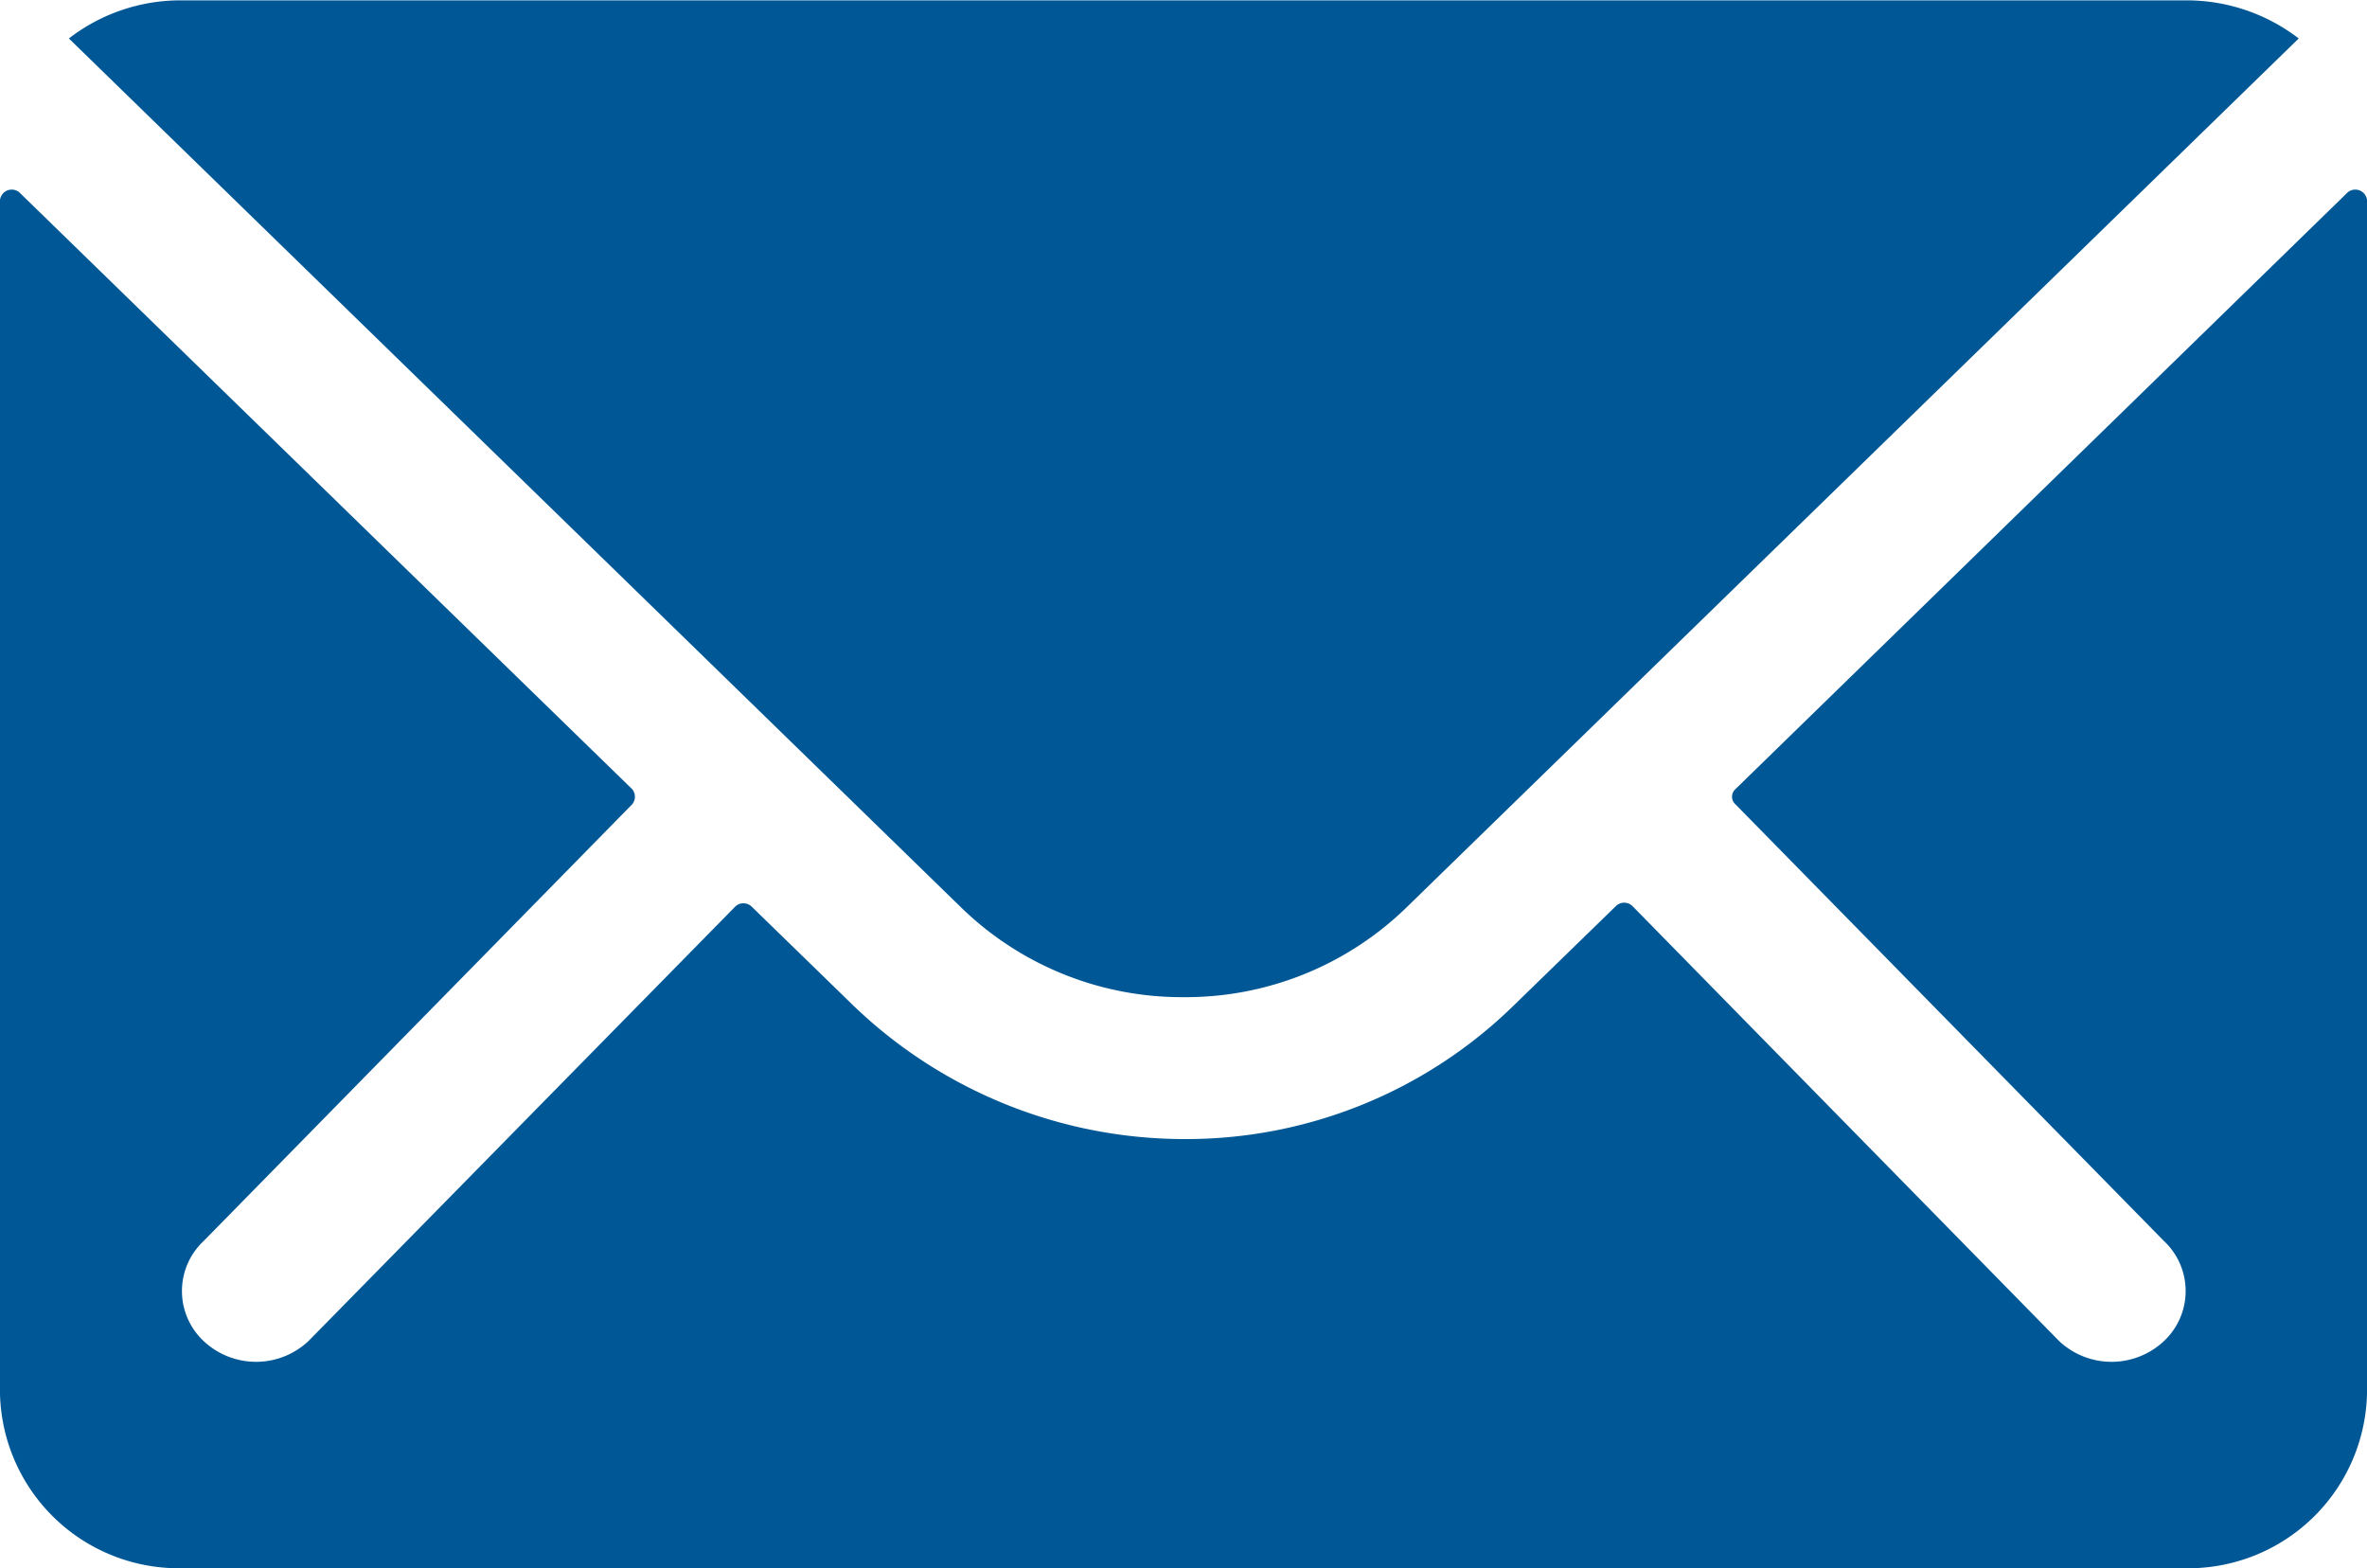 <svg xmlns="http://www.w3.org/2000/svg" width="20" height="13.249" viewBox="0 0 20 13.249"><path d="M23.212,10.342l-5.173,5.042a.086.086,0,0,0,0,.129l3.62,3.689a.579.579,0,0,1,0,.846.647.647,0,0,1-.885,0l-3.606-3.676a.1.1,0,0,0-.139,0l-.88.856a3.959,3.959,0,0,1-2.76,1.113A4.037,4.037,0,0,1,10.572,17.2l-.846-.823a.1.1,0,0,0-.139,0L5.981,20.048a.647.647,0,0,1-.885,0,.579.579,0,0,1,0-.846l3.62-3.689a.1.1,0,0,0,0-.129L3.538,10.342a.1.1,0,0,0-.163.064V20.495a1.511,1.511,0,0,0,1.538,1.472H21.837a1.511,1.511,0,0,0,1.538-1.472V10.406A.1.1,0,0,0,23.212,10.342Z" transform="translate(-3.375 -8.717)" fill="#005795"/><path d="M13.644,16.3a2.674,2.674,0,0,0,1.88-.754L23.067,8.2a1.554,1.554,0,0,0-.952-.322H5.178a1.543,1.543,0,0,0-.952.322l7.543,7.346A2.674,2.674,0,0,0,13.644,16.3Z" transform="translate(-3.644 -7.875)" fill="#005795"/></svg>